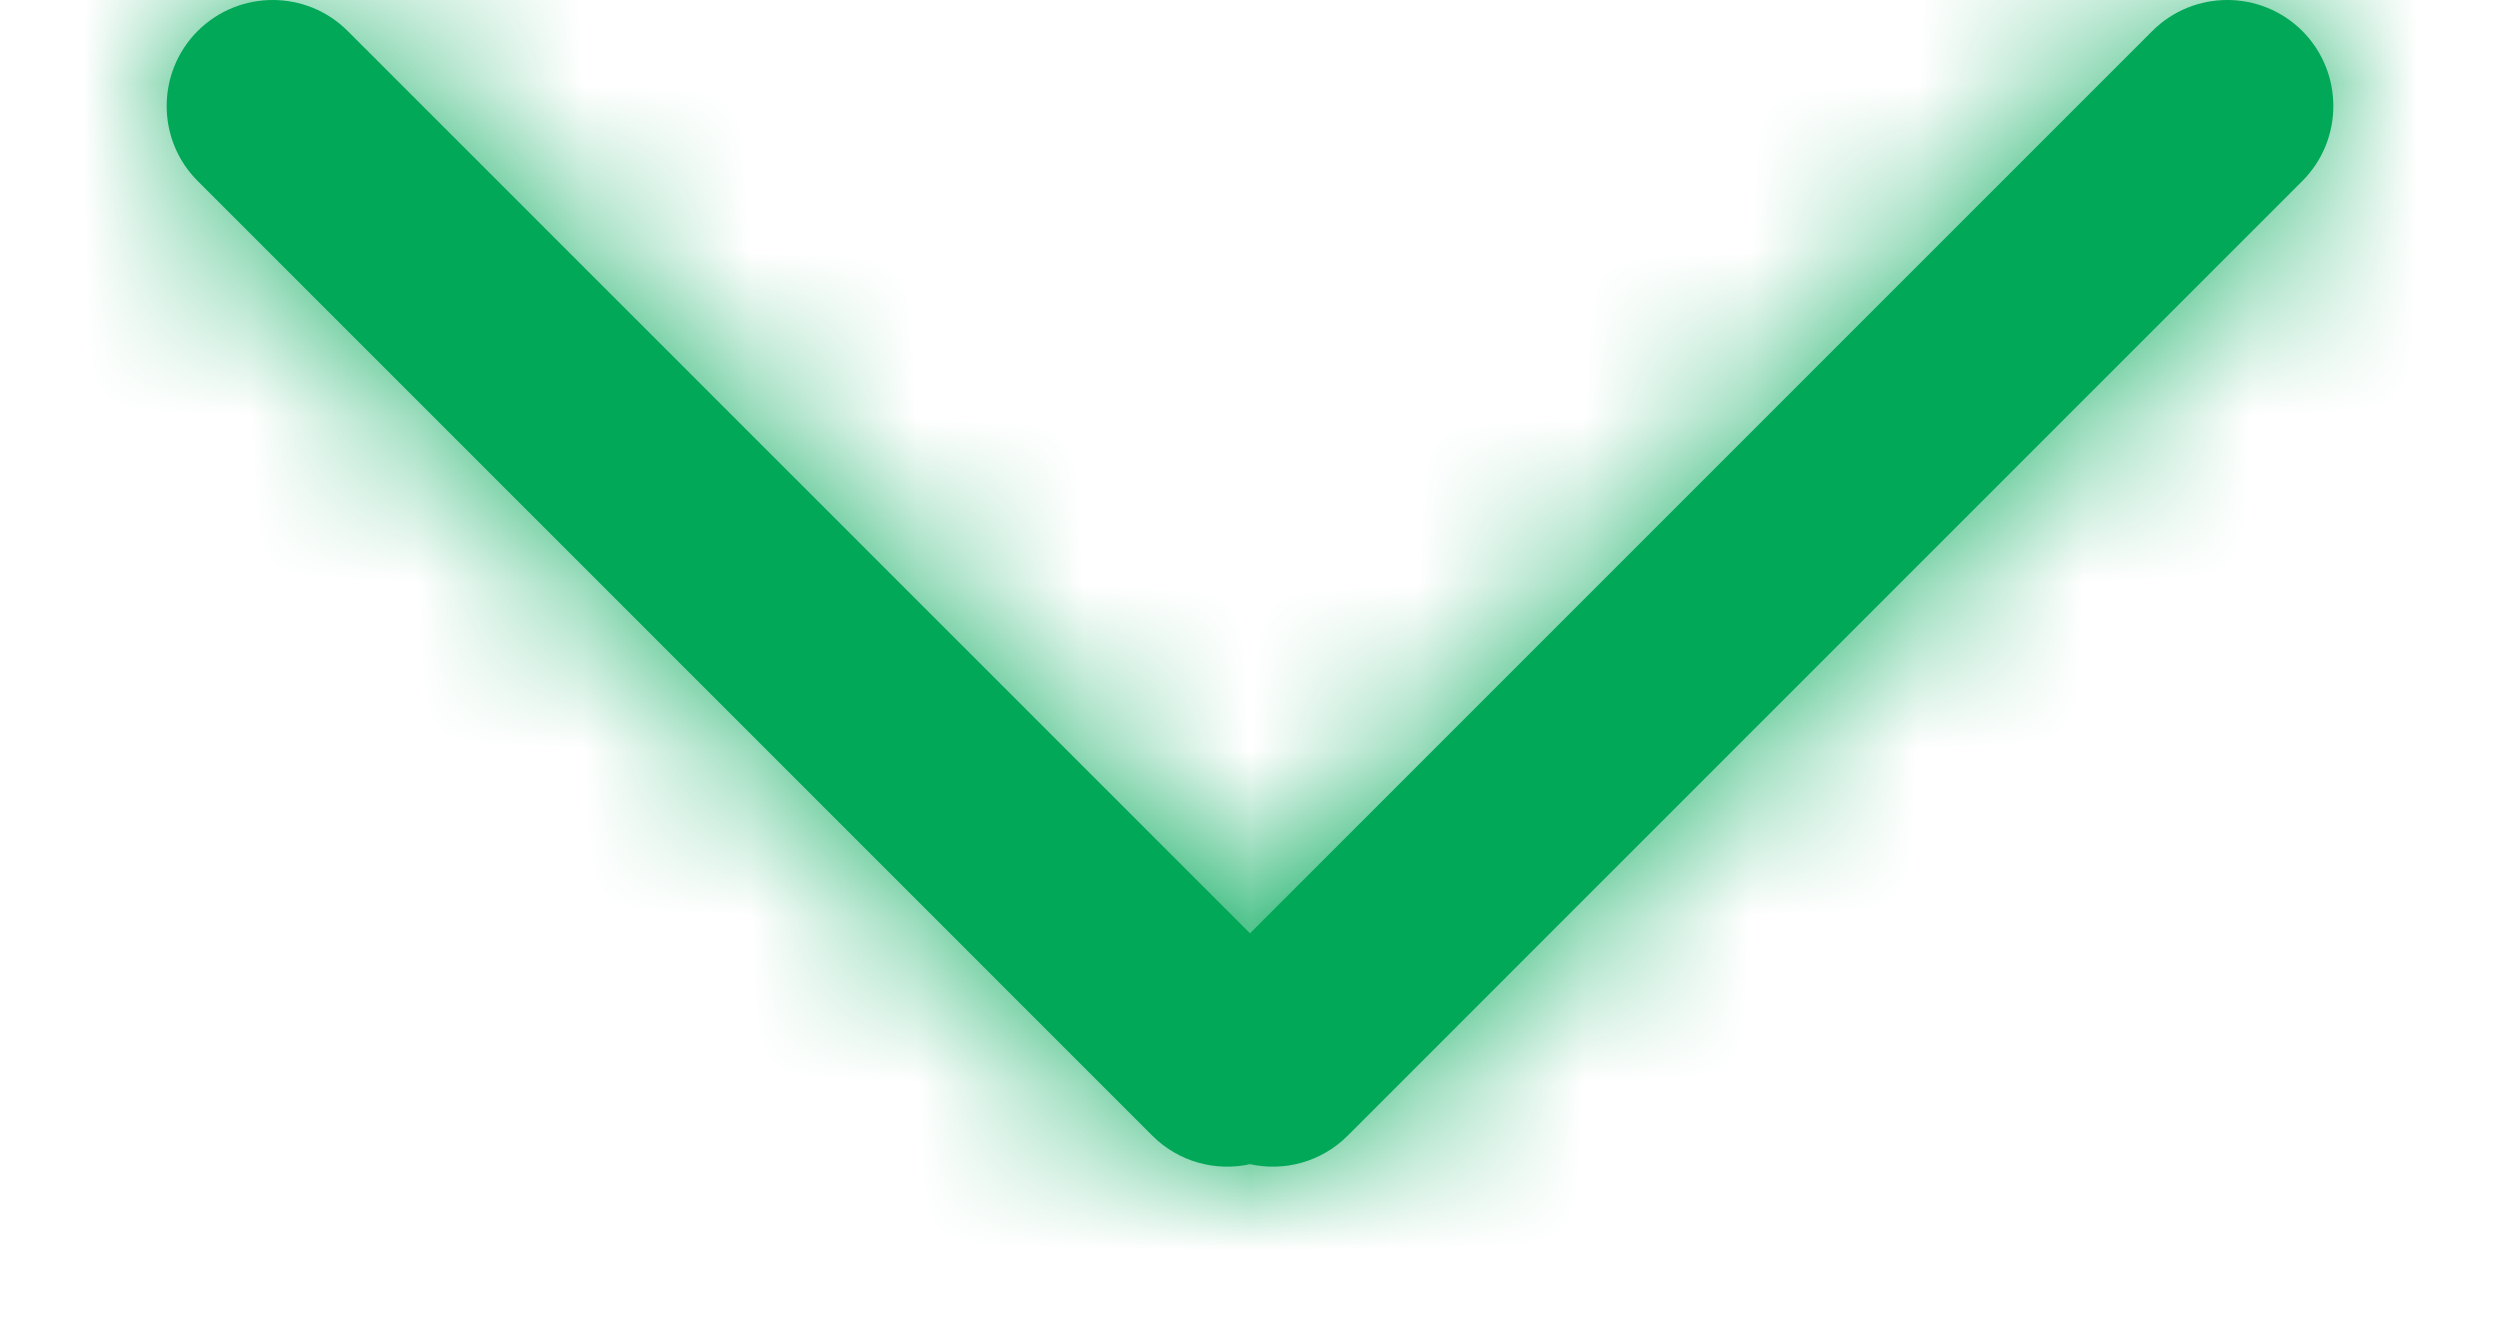 <svg xmlns="http://www.w3.org/2000/svg" xmlns:xlink="http://www.w3.org/1999/xlink" width="15" height="8" viewBox="0 0 15 8">
    <defs>
        <path id="qnxsu8432a" d="M11.914.186c.248-.248.651-.248.9 0 .248.249.248.652 0 .9L7.086 6.814c-.159.159-.381.216-.586.171-.204.045-.427-.012-.586-.171L.186 1.086c-.248-.248-.248-.651 0-.9.249-.248.652-.248.9 0L6.5 5.6z"/>
    </defs>
    <g fill="none" fill-rule="evenodd" transform="translate(1)">
        <mask id="v9mshhoyyb" fill="#fff">
            <use xlink:href="#qnxsu8432a"/>
        </mask>
        <use fill="#00A857" fill-rule="nonzero" xlink:href="#qnxsu8432a"/>
        <g fill="#00A857" mask="url(#v9mshhoyyb)">
            <path d="M0 0H132V132H0z" transform="translate(-1)"/>
        </g>
    </g>
</svg>
